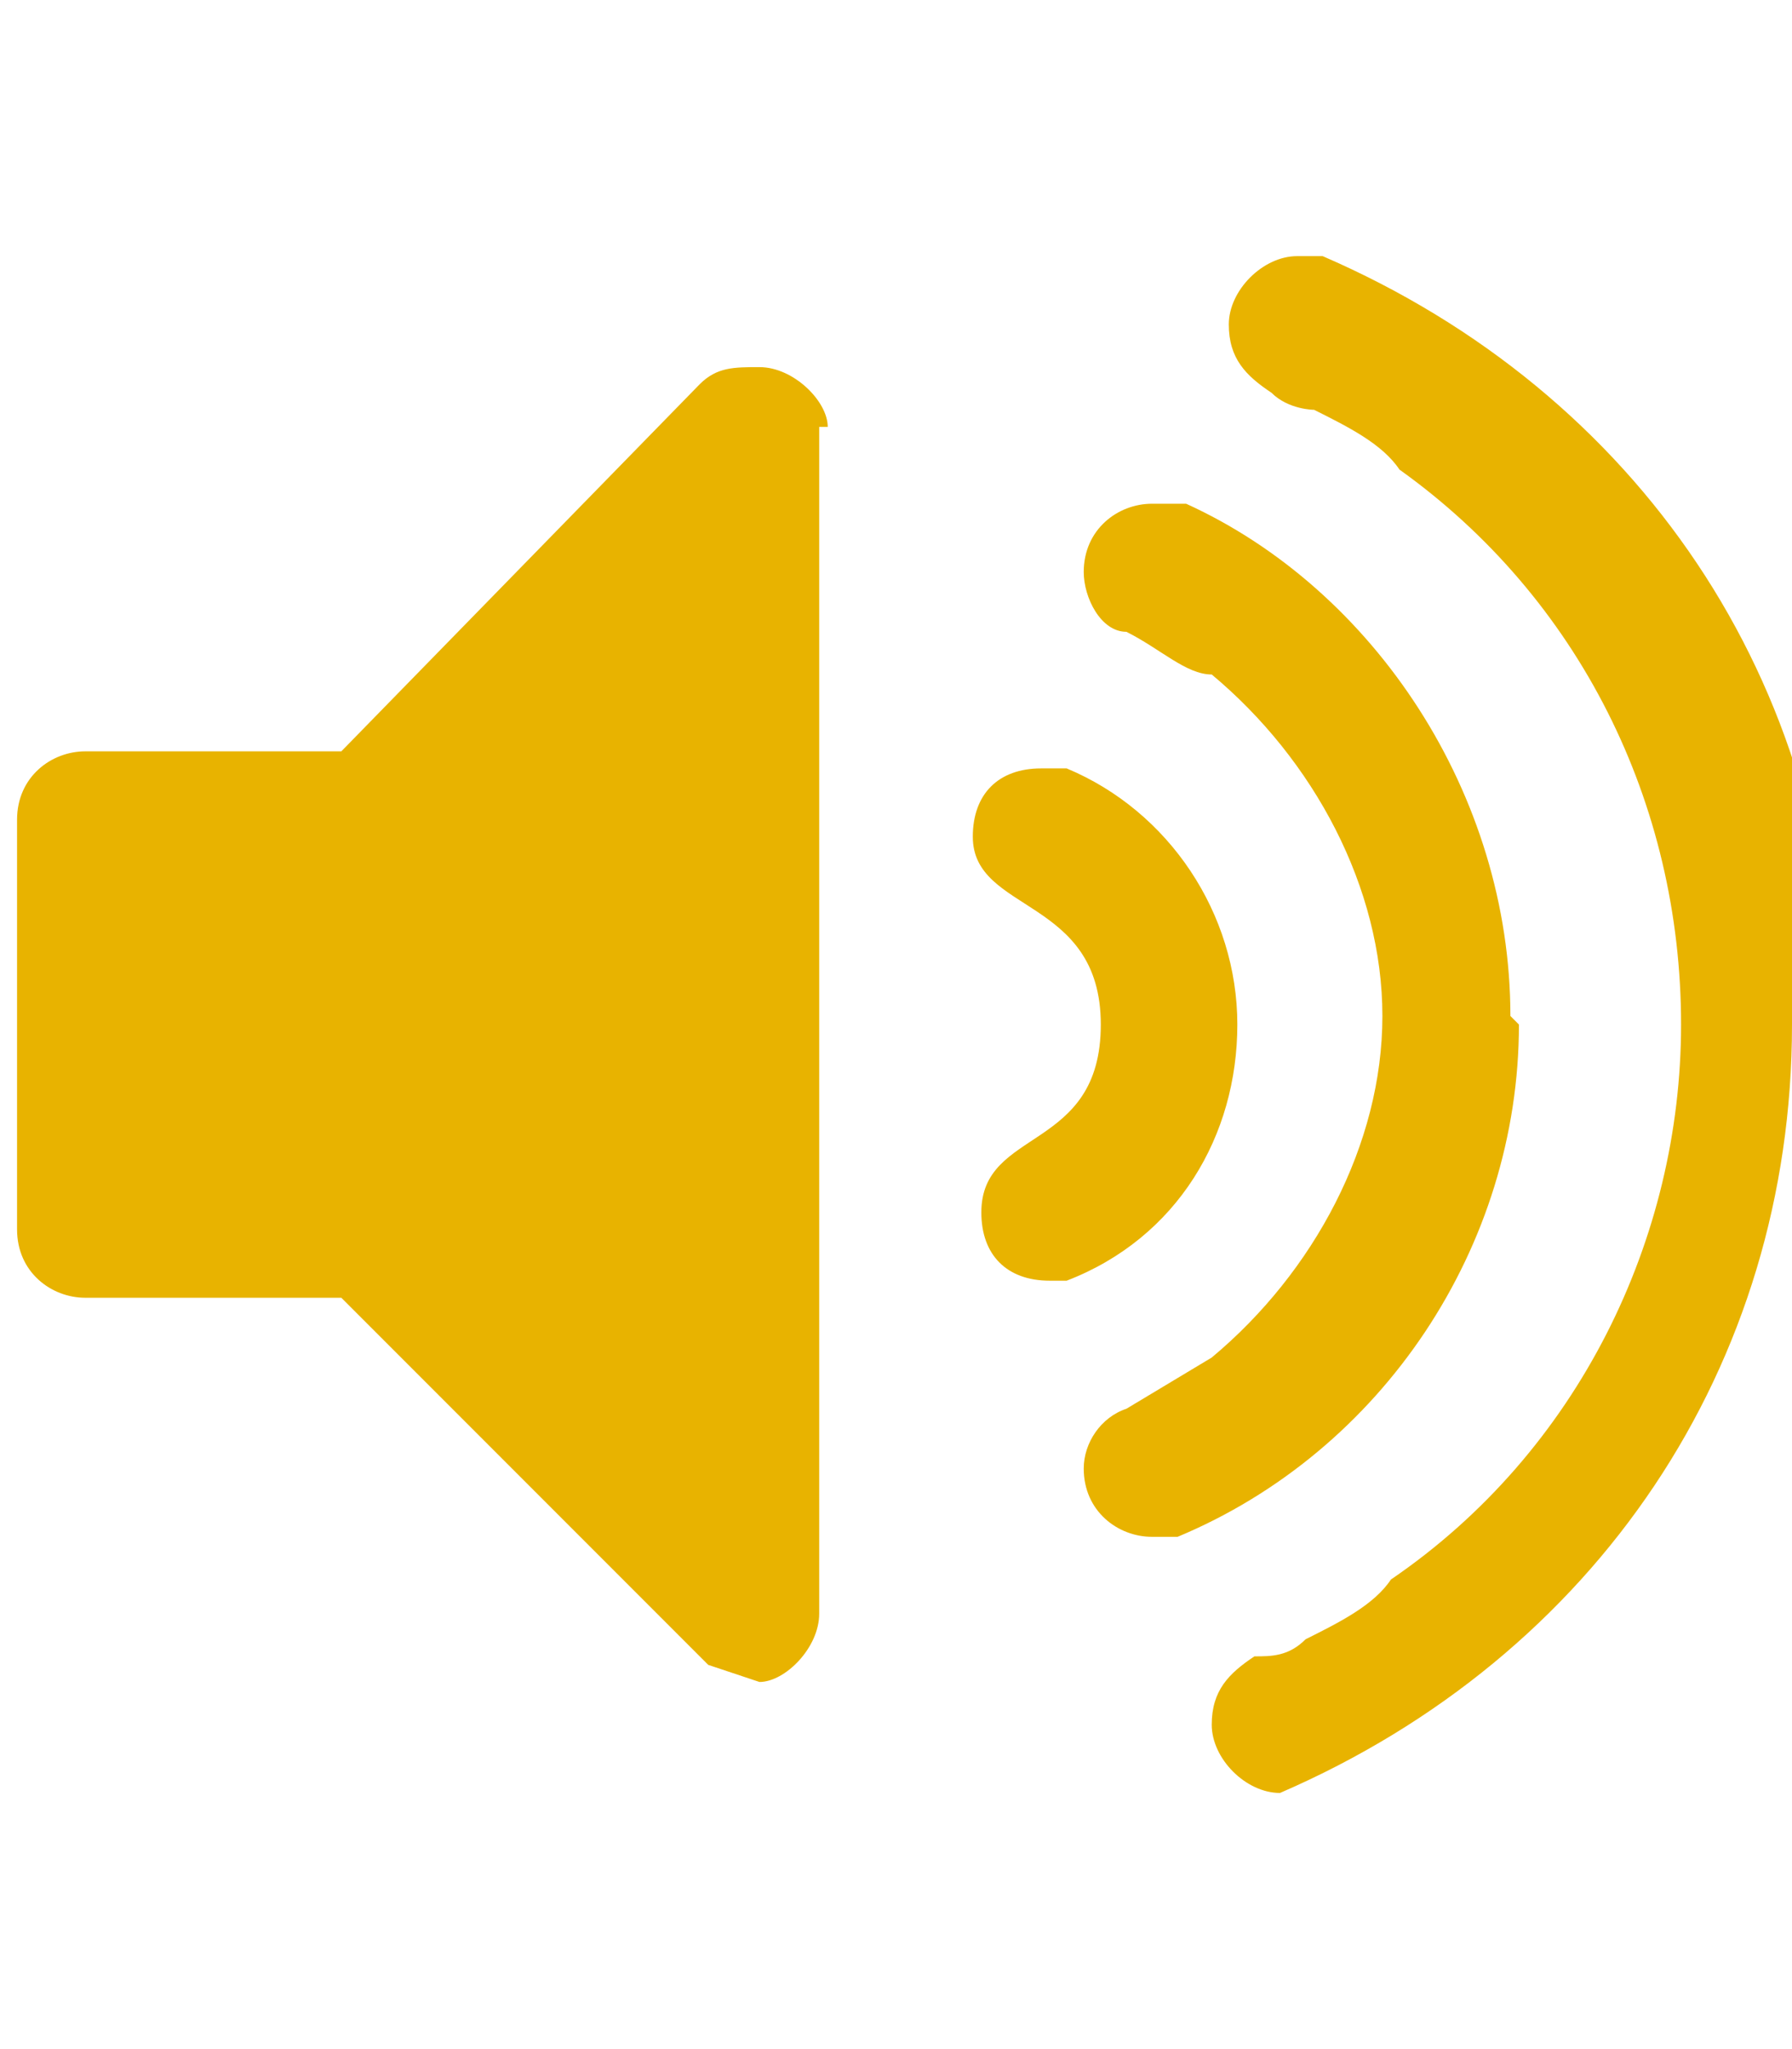 <svg width="21" height="24" viewBox="0 0 21 24" xmlns="http://www.w3.org/2000/svg">
  <path d="M9.7 5c0-.3-.4-.7-.8-.7-.3 0-.5 0-.7.2L4 8.8H1c-.4 0-.8.3-.8.8v4.8c0 .5.4.8.8.8H4l4.3 4.3.6.2c.3 0 .7-.4.7-.8V5zm4.8 7c0 1.3-.7 2.5-2 3h-.2c-.5 0-.8-.3-.8-.8 0-1 1.4-.7 1.4-2.2 0-1.5-1.5-1.3-1.5-2.2 0-.5.3-.8.8-.8h.3c1.2.5 2 1.7 2 3zm3.3 0c0 2.6-1.6 5-4 6h-.3c-.4 0-.8-.3-.8-.8 0-.3.2-.6.5-.7l1-.6c1.2-1 2-2.5 2-4s-.8-3-2-4c-.3 0-.6-.3-1-.5-.3 0-.5-.4-.5-.7 0-.5.4-.8.8-.8h.4c2.2 1 3.8 3.4 3.8 6zm3.2 0c0 4-2.3 7.4-6 9H15c-.4 0-.8-.4-.8-.8s.2-.6.5-.8c.2 0 .4 0 .6-.2.4-.2.8-.4 1-.7 2.2-1.5 3.4-4 3.4-6.5 0-2.6-1.2-5-3.3-6.5-.2-.3-.6-.5-1-.7 0 0-.3 0-.5-.2-.3-.2-.5-.4-.5-.8s.4-.8.8-.8h.3c3.7 1.6 6 5 6 9z" fill="#E8B300" fill-rule="evenodd"/>
</svg>

